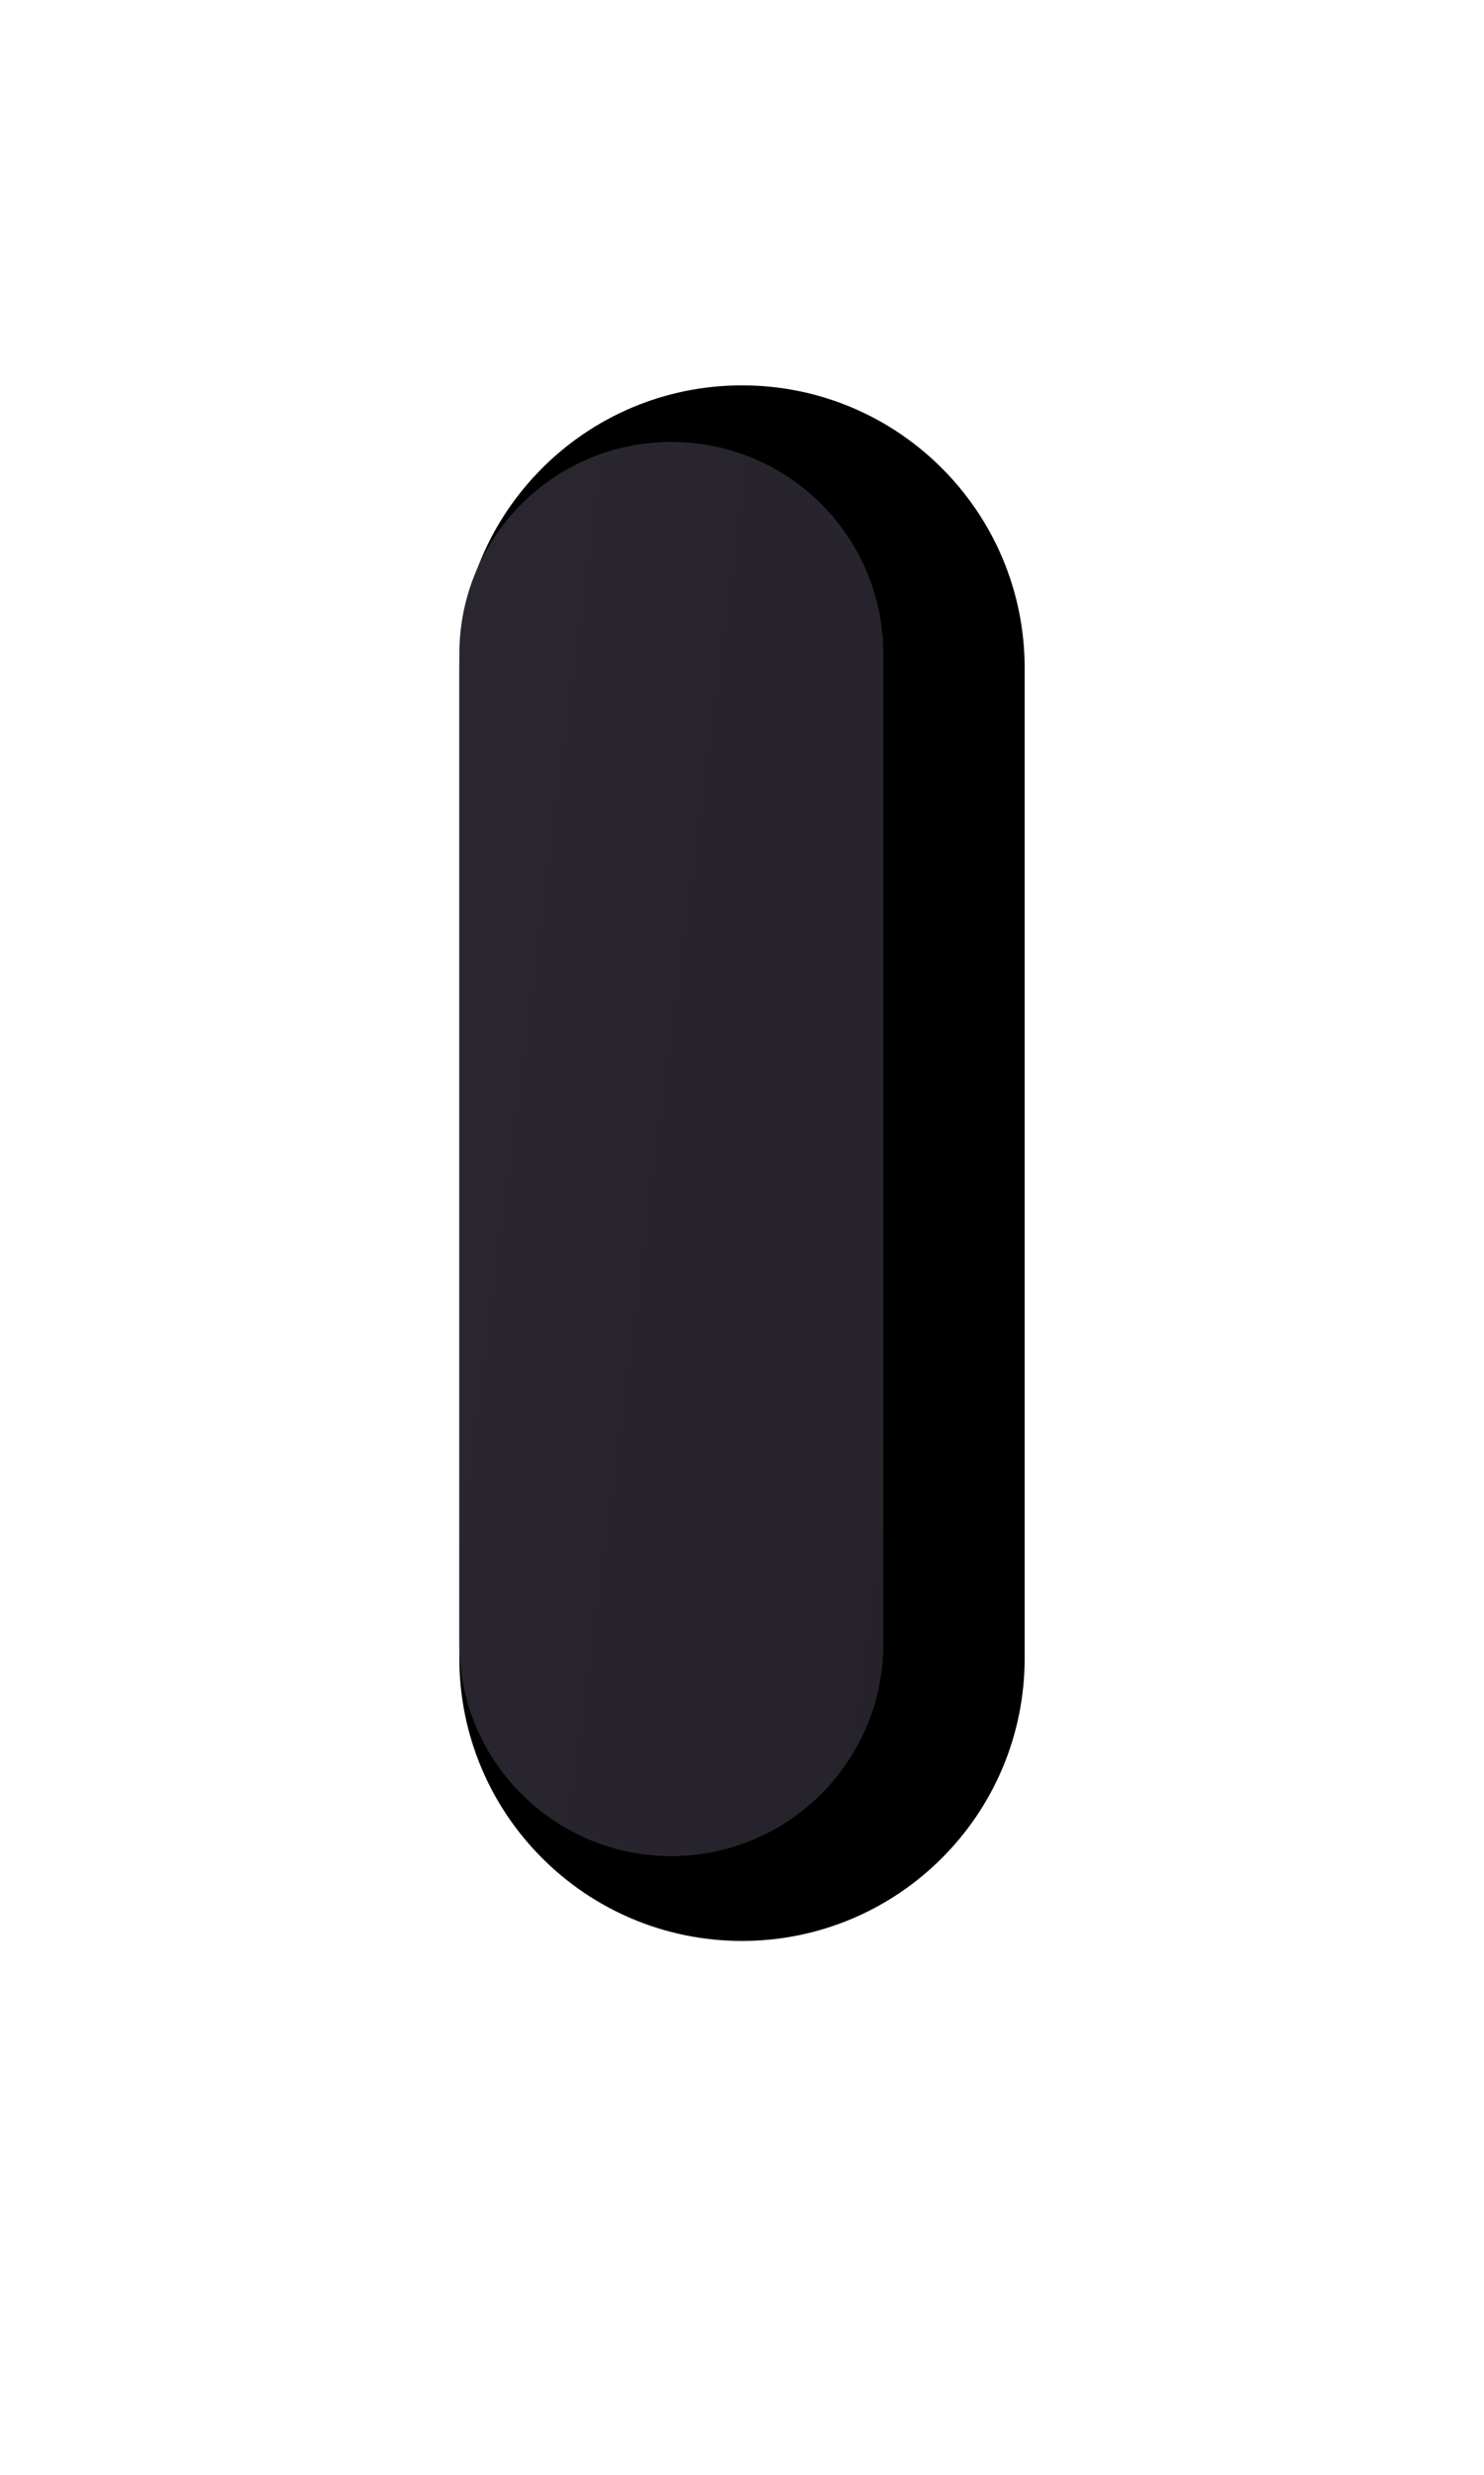 <svg width="84" height="140" viewBox="0 0 84 140" fill="none" xmlns="http://www.w3.org/2000/svg">
<g filter="url(#filter0_di_207_502)">
<path d="M42 101C33.163 101 26 93.837 26 85L26 29C26 20.163 33.163 13 42 13C50.837 13 58 20.163 58 29L58 85C58 93.837 50.837 101 42 101Z" fill="black"/>
</g>
<g filter="url(#filter1_dii_207_502)">
<path d="M42 97C35.373 97 30 91.627 30 85L30 29C30 22.373 35.373 17 42 17C48.627 17 54 22.373 54 29L54 85C54 91.627 48.627 97 42 97Z" fill="url(#paint0_linear_207_502)"/>
</g>
<defs>
<filter id="filter0_di_207_502" x="0.4" y="0.2" width="83.2" height="139.2" filterUnits="userSpaceOnUse" color-interpolation-filters="sRGB">
<feFlood flood-opacity="0" result="BackgroundImageFix"/>
<feColorMatrix in="SourceAlpha" type="matrix" values="0 0 0 0 0 0 0 0 0 0 0 0 0 0 0 0 0 0 127 0" result="hardAlpha"/>
<feOffset dy="12.8"/>
<feGaussianBlur stdDeviation="12.8"/>
<feColorMatrix type="matrix" values="0 0 0 0 0.024 0 0 0 0 0.023 0 0 0 0 0.027 0 0 0 0.251 0"/>
<feBlend mode="normal" in2="BackgroundImageFix" result="effect1_dropShadow_207_502"/>
<feBlend mode="normal" in="SourceGraphic" in2="effect1_dropShadow_207_502" result="shape"/>
<feColorMatrix in="SourceAlpha" type="matrix" values="0 0 0 0 0 0 0 0 0 0 0 0 0 0 0 0 0 0 127 0" result="hardAlpha"/>
<feOffset dy="-4"/>
<feGaussianBlur stdDeviation="2.034"/>
<feComposite in2="hardAlpha" operator="arithmetic" k2="-1" k3="1"/>
<feColorMatrix type="matrix" values="0 0 0 0 0.112 0 0 0 0 0.105 0 0 0 0 0.123 0 0 0 1 0"/>
<feBlend mode="normal" in2="shape" result="effect2_innerShadow_207_502"/>
</filter>
<filter id="filter1_dii_207_502" x="10" y="9" width="56" height="112" filterUnits="userSpaceOnUse" color-interpolation-filters="sRGB">
<feFlood flood-opacity="0" result="BackgroundImageFix"/>
<feColorMatrix in="SourceAlpha" type="matrix" values="0 0 0 0 0 0 0 0 0 0 0 0 0 0 0 0 0 0 127 0" result="hardAlpha"/>
<feOffset dx="-4" dy="8"/>
<feGaussianBlur stdDeviation="8"/>
<feColorMatrix type="matrix" values="0 0 0 0 0.037 0 0 0 0 0.033 0 0 0 0 0.042 0 0 0 0.502 0"/>
<feBlend mode="normal" in2="BackgroundImageFix" result="effect1_dropShadow_207_502"/>
<feBlend mode="normal" in="SourceGraphic" in2="effect1_dropShadow_207_502" result="shape"/>
<feColorMatrix in="SourceAlpha" type="matrix" values="0 0 0 0 0 0 0 0 0 0 0 0 0 0 0 0 0 0 127 0" result="hardAlpha"/>
<feOffset dx="-4" dy="4"/>
<feGaussianBlur stdDeviation="2"/>
<feComposite in2="hardAlpha" operator="arithmetic" k2="-1" k3="1"/>
<feColorMatrix type="matrix" values="0 0 0 0 0.198 0 0 0 0 0.177 0 0 0 0 0.223 0 0 0 1 0"/>
<feBlend mode="normal" in2="shape" result="effect2_innerShadow_207_502"/>
<feColorMatrix in="SourceAlpha" type="matrix" values="0 0 0 0 0 0 0 0 0 0 0 0 0 0 0 0 0 0 127 0" result="hardAlpha"/>
<feOffset dx="4" dy="-4"/>
<feGaussianBlur stdDeviation="2"/>
<feComposite in2="hardAlpha" operator="arithmetic" k2="-1" k3="1"/>
<feColorMatrix type="matrix" values="0 0 0 0 0.099 0 0 0 0 0.088 0 0 0 0 0.112 0 0 0 1 0"/>
<feBlend mode="normal" in2="effect2_innerShadow_207_502" result="effect3_innerShadow_207_502"/>
</filter>
<linearGradient id="paint0_linear_207_502" x1="2.835" y1="77.194" x2="95.825" y2="89.319" gradientUnits="userSpaceOnUse">
<stop stop-color="#2D2933"/>
<stop offset="1" stop-color="#201D25"/>
</linearGradient>
</defs>
</svg>
